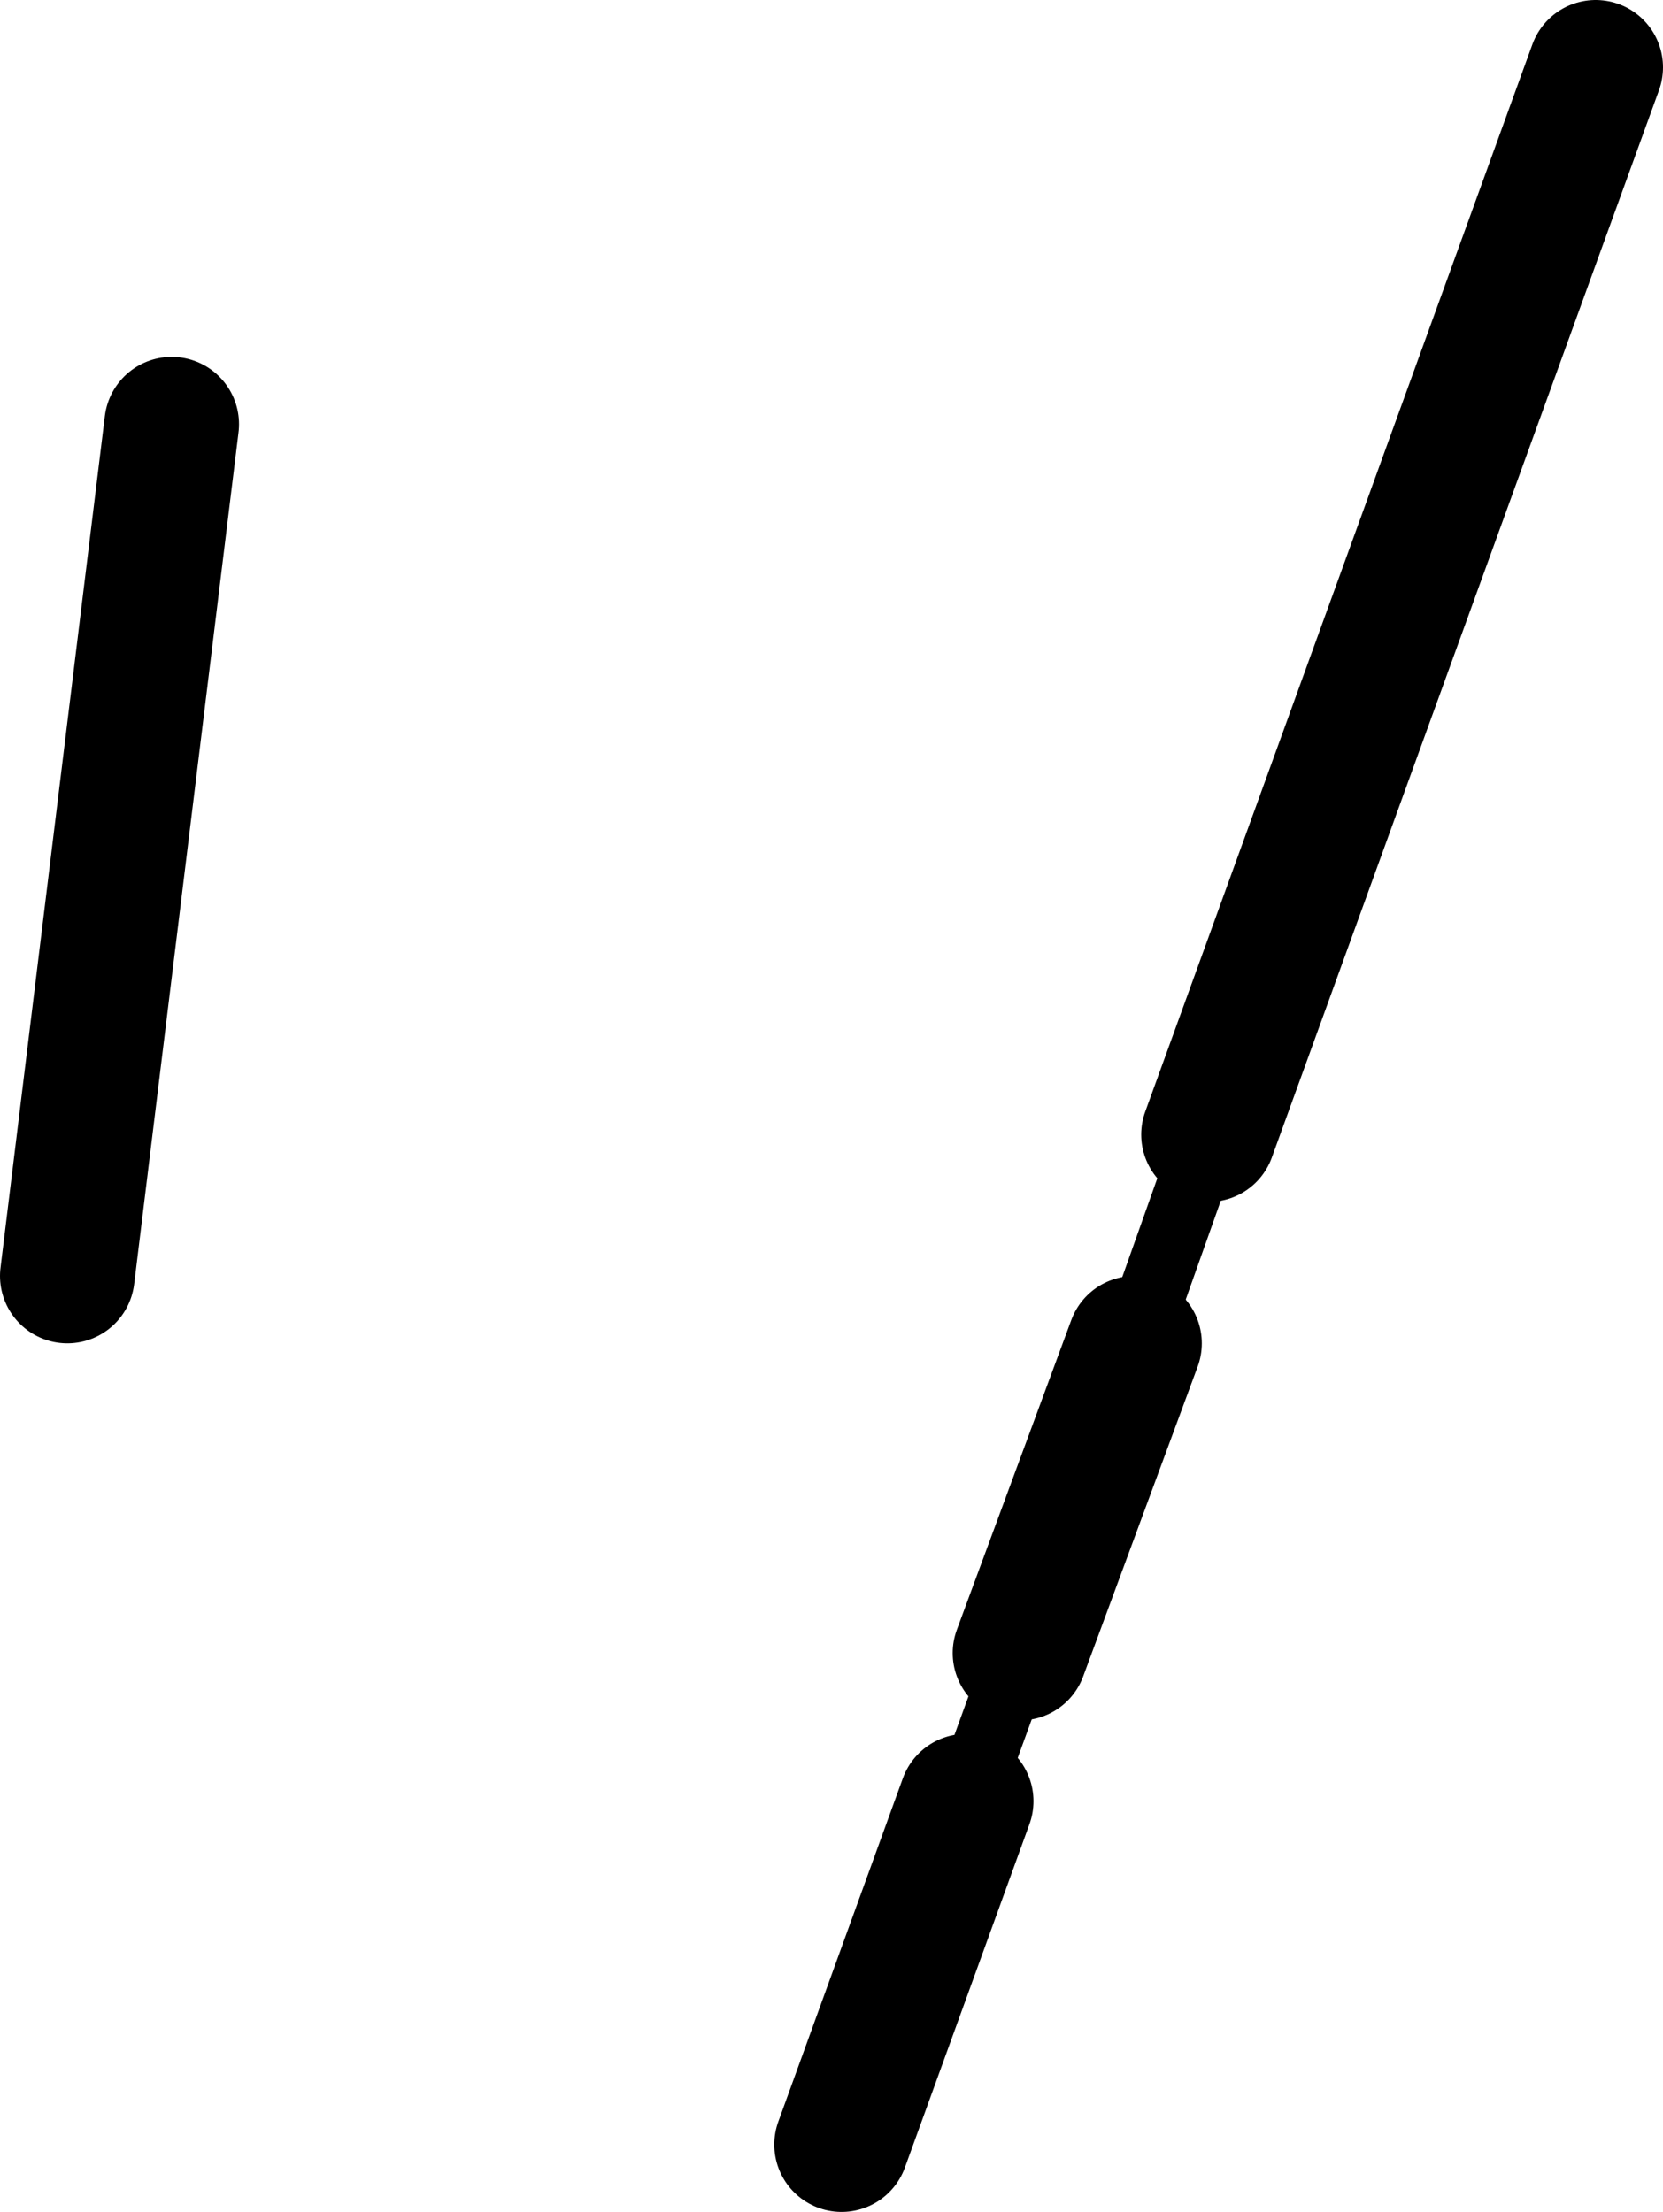 <?xml version="1.0" encoding="UTF-8" standalone="no"?>
<svg xmlns:xlink="http://www.w3.org/1999/xlink" height="32.85px" width="24.7px" xmlns="http://www.w3.org/2000/svg">
  <g transform="matrix(1.0, 0.0, 0.0, 1.0, -149.05, -263.25)">
    <path d="M151.6 269.55 L150.05 282.2 M163.4 290.0 L161.55 295.1 M172.75 264.25 L167.0 280.1 M165.9 283.2 L164.2 287.8" fill="none" stroke="#000000" stroke-linecap="round" stroke-linejoin="round" stroke-width="2.0"/>
    <path d="M167.0 280.1 L165.9 283.2 M164.2 287.8 L163.4 290.0" fill="none" stroke="#000000" stroke-linecap="round" stroke-linejoin="round" stroke-width="1.0"/>
  </g>
</svg>
